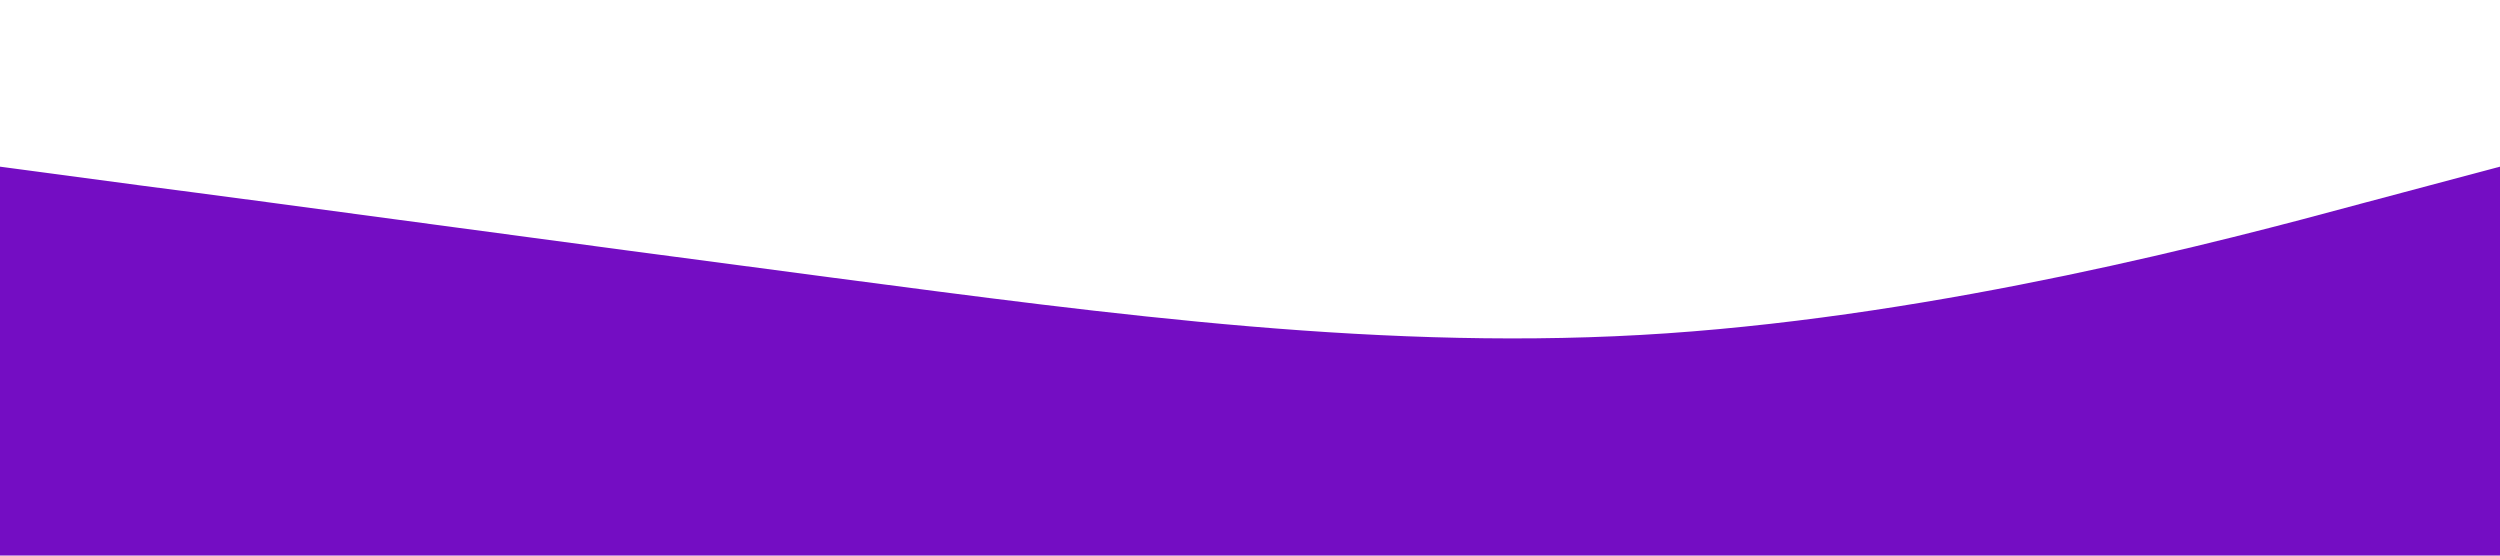 <?xml version="1.0" standalone="no"?><svg xmlns="http://www.w3.org/2000/svg" viewBox="0 0 1440 320"><path fill="#740dc3" fill-opacity="1" d="M0,96L80,106.7C160,117,320,139,480,160C640,181,800,203,960,192C1120,181,1280,139,1360,117.3L1440,96L1440,320L1360,320C1280,320,1120,320,960,320C800,320,640,320,480,320C320,320,160,320,80,320L0,320Z"></path></svg>